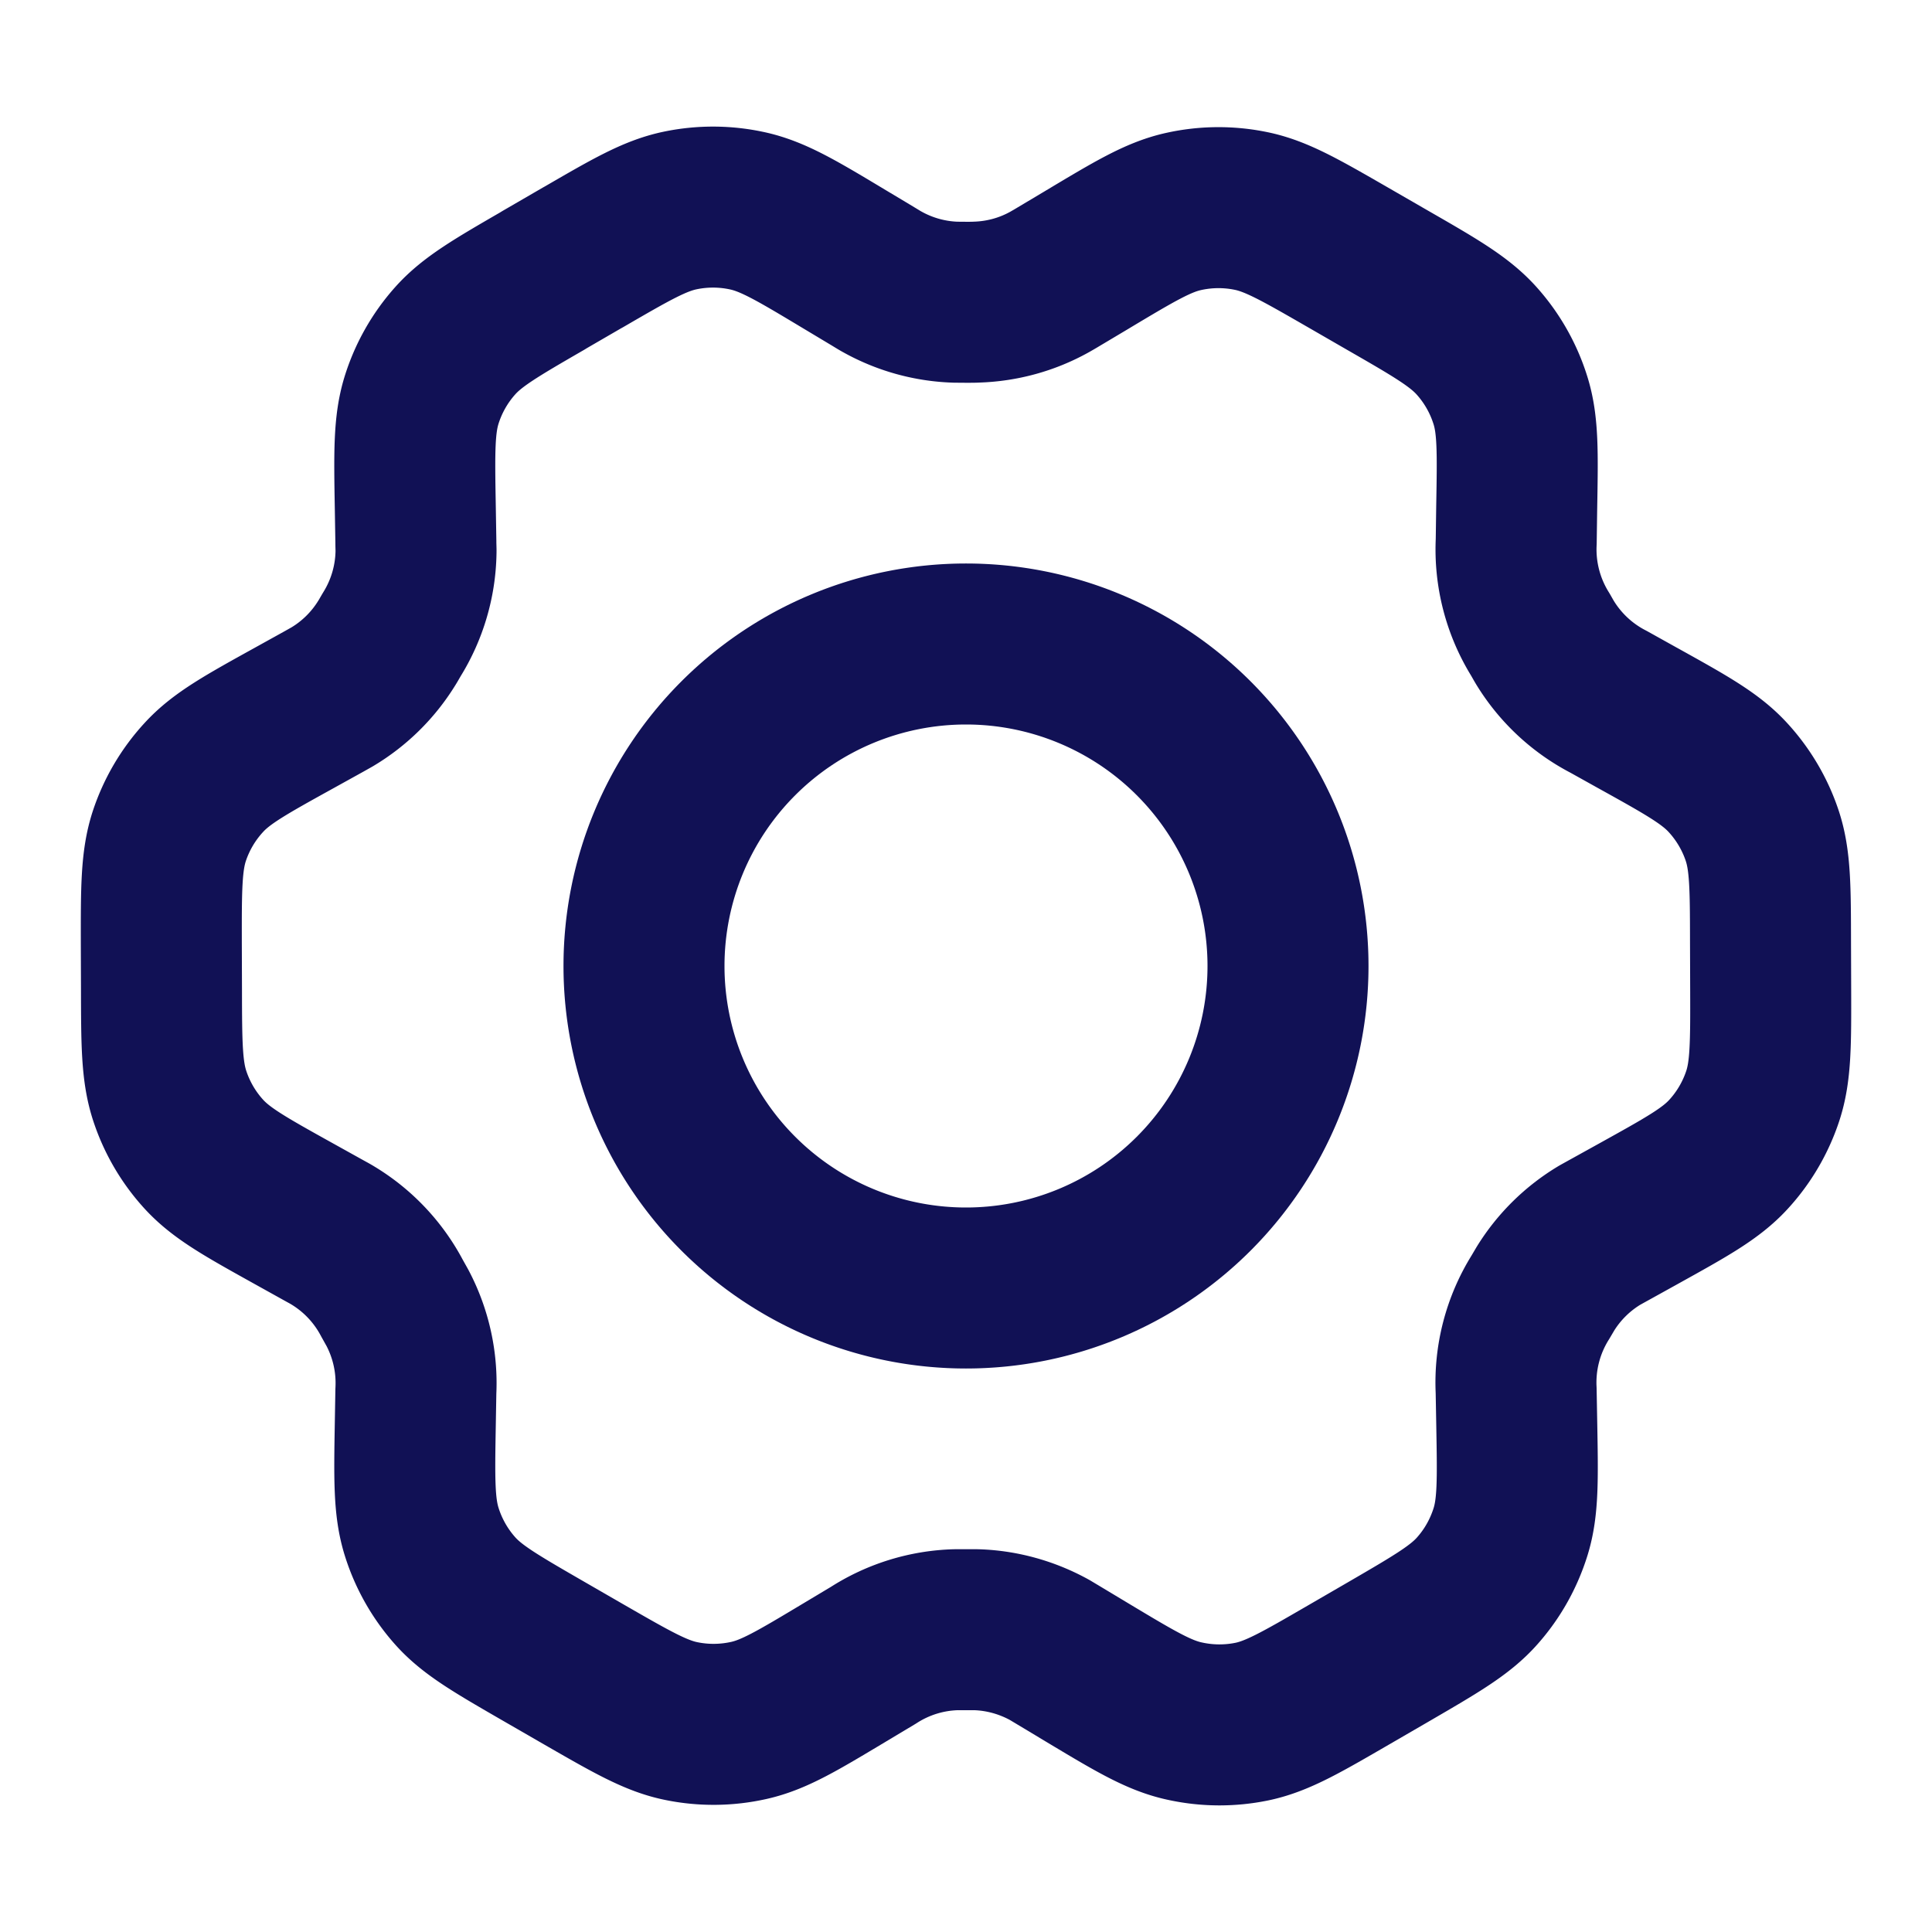 <svg xmlns="http://www.w3.org/2000/svg" width="1em" height="1em" viewBox="0 0 24 24"><rect x="0" y="0" width="24" height="24" fill="rgba(255, 255, 255, 0)" /><g fill="none" stroke="#115" stroke-linecap="round" stroke-linejoin="round" stroke-width="2"><path d="m20.35 8.923l-.366-.204a2 2 0 0 1-.784-.724c-.017-.027-.033-.056-.065-.112a2.002 2.002 0 0 1-.3-1.157l.006-.425c.012-.68.018-1.022-.078-1.328a1.998 1.998 0 0 0-.417-.736c-.214-.24-.511-.412-1.106-.754l-.494-.285c-.592-.341-.889-.512-1.204-.577a1.999 1.999 0 0 0-.843.007c-.313.07-.606.246-1.191.596l-.003.002l-.354.211c-.056.034-.085.05-.113.066c-.278.155-.588.24-.907.25c-.032.002-.065.002-.13.002l-.13-.001a1.997 1.997 0 0 1-.91-.252c-.028-.015-.055-.032-.111-.066l-.357-.214c-.589-.354-.884-.53-1.199-.601a1.998 1.998 0 0 0-.846-.006c-.316.066-.612.238-1.205.582l-.003.001l-.488.283l-.005.004c-.588.34-.883.512-1.095.751a2 2 0 0 0-.415.734c-.095.307-.09.649-.078 1.333l.007.424c0 .065.003.097.002.128a2.002 2.002 0 0 1-.301 1.027c-.033.056-.048.084-.065.11a2 2 0 0 1-.675.664l-.112.063l-.361.2c-.602.333-.903.5-1.121.738a2 2 0 0 0-.43.73c-.1.307-.1.65-.099 1.338l.002.563c.001.683.003 1.024.104 1.329a2 2 0 0 0 .427.726c.218.236.516.402 1.113.734l.358.199c.061.034.092.05.121.068a2 2 0 0 1 .74.781l.067.12a2 2 0 0 1 .23 1.038l-.007.407c-.012.686-.017 1.03.079 1.337c.085.272.227.523.417.736c.214.24.512.411 1.106.754l.494.285c.593.341.889.512 1.204.577a2 2 0 0 0 .843-.007c.314-.07.607-.246 1.194-.598l.354-.212a1.997 1.997 0 0 1 1.02-.317h.26c.318.01.63.097.91.252l.092.055l.376.226c.59.354.884.53 1.199.6a2 2 0 0 0 .846.008c.315-.066.613-.239 1.206-.583l.495-.287c.588-.342.883-.513 1.095-.752c.19-.213.33-.463.415-.734c.095-.305.09-.644.078-1.318l-.008-.44a2 2 0 0 1 .3-1.155l.065-.11a2 2 0 0 1 .675-.664l.11-.061l.002-.001l.361-.2c.602-.334.903-.5 1.122-.738c.194-.21.34-.46.429-.73c.1-.305.1-.647.098-1.327l-.002-.574c-.001-.683-.002-1.025-.103-1.33a2.002 2.002 0 0 0-.428-.725c-.217-.236-.515-.402-1.111-.733l-.002-.001Z"/><path d="M8 12a4 4 0 1 0 8 0a4 4 0 0 0-8 0Z"/></g></svg>